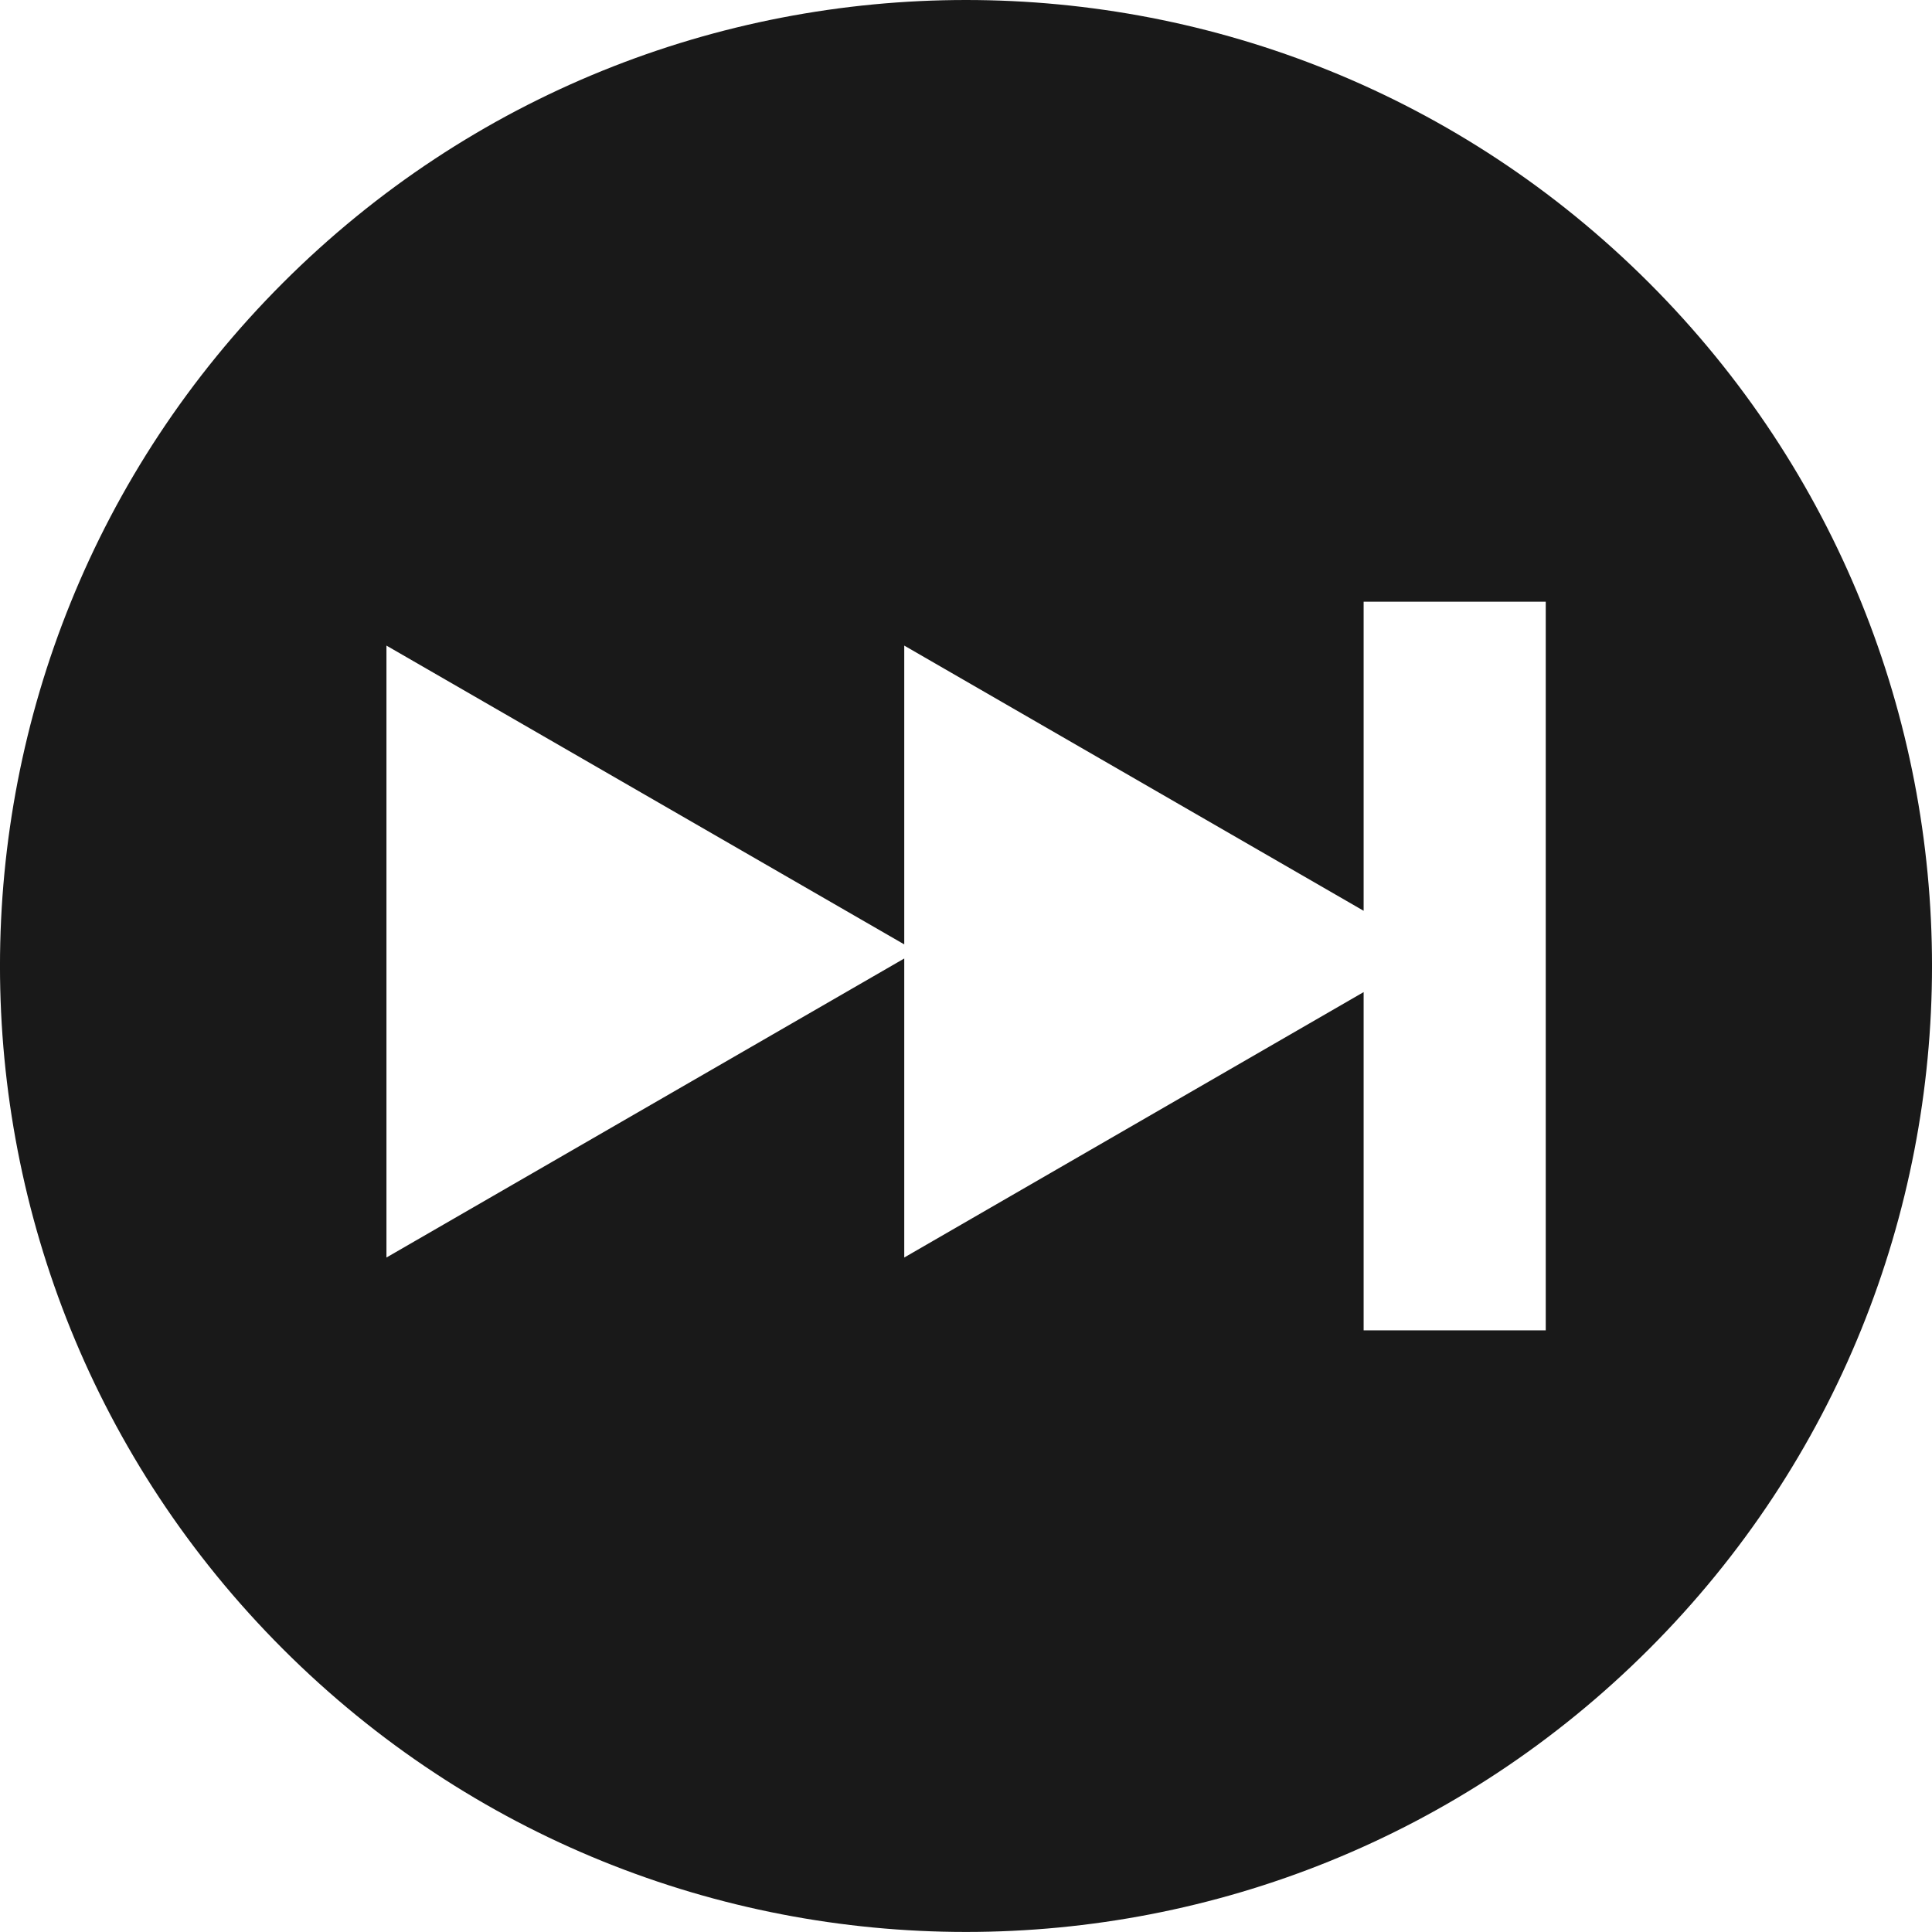 <?xml version="1.0" encoding="UTF-8"?>
<svg xmlns="http://www.w3.org/2000/svg" xmlns:xlink="http://www.w3.org/1999/xlink" clip-rule="evenodd" stroke-miterlimit="10" viewBox="0.00 566.93 283.46 283.45">
    <desc>SVG generated by Lineform</desc>
    <defs/>
    <path d="M 141.73 566.93 C 105.46 566.93 69.19 580.76 41.51 608.43 C -13.84 663.78 -13.84 753.52 41.51 808.87 C 96.86 864.22 186.60 864.22 241.95 808.87 C 297.30 753.52 297.30 663.78 241.95 608.43 C 214.27 580.76 178.00 566.93 141.73 566.93 Z M 200.07 655.21 L 226.79 655.21 L 226.79 762.12 L 200.07 762.12 L 200.07 712.49 L 132.67 751.43 L 132.67 707.56 L 56.70 751.43 L 56.70 661.65 L 132.67 705.49 L 132.67 661.65 L 200.07 700.56 L 200.07 655.21 Z M 200.07 655.21 " fill="#000000" fill-opacity="0.90"/>
</svg>